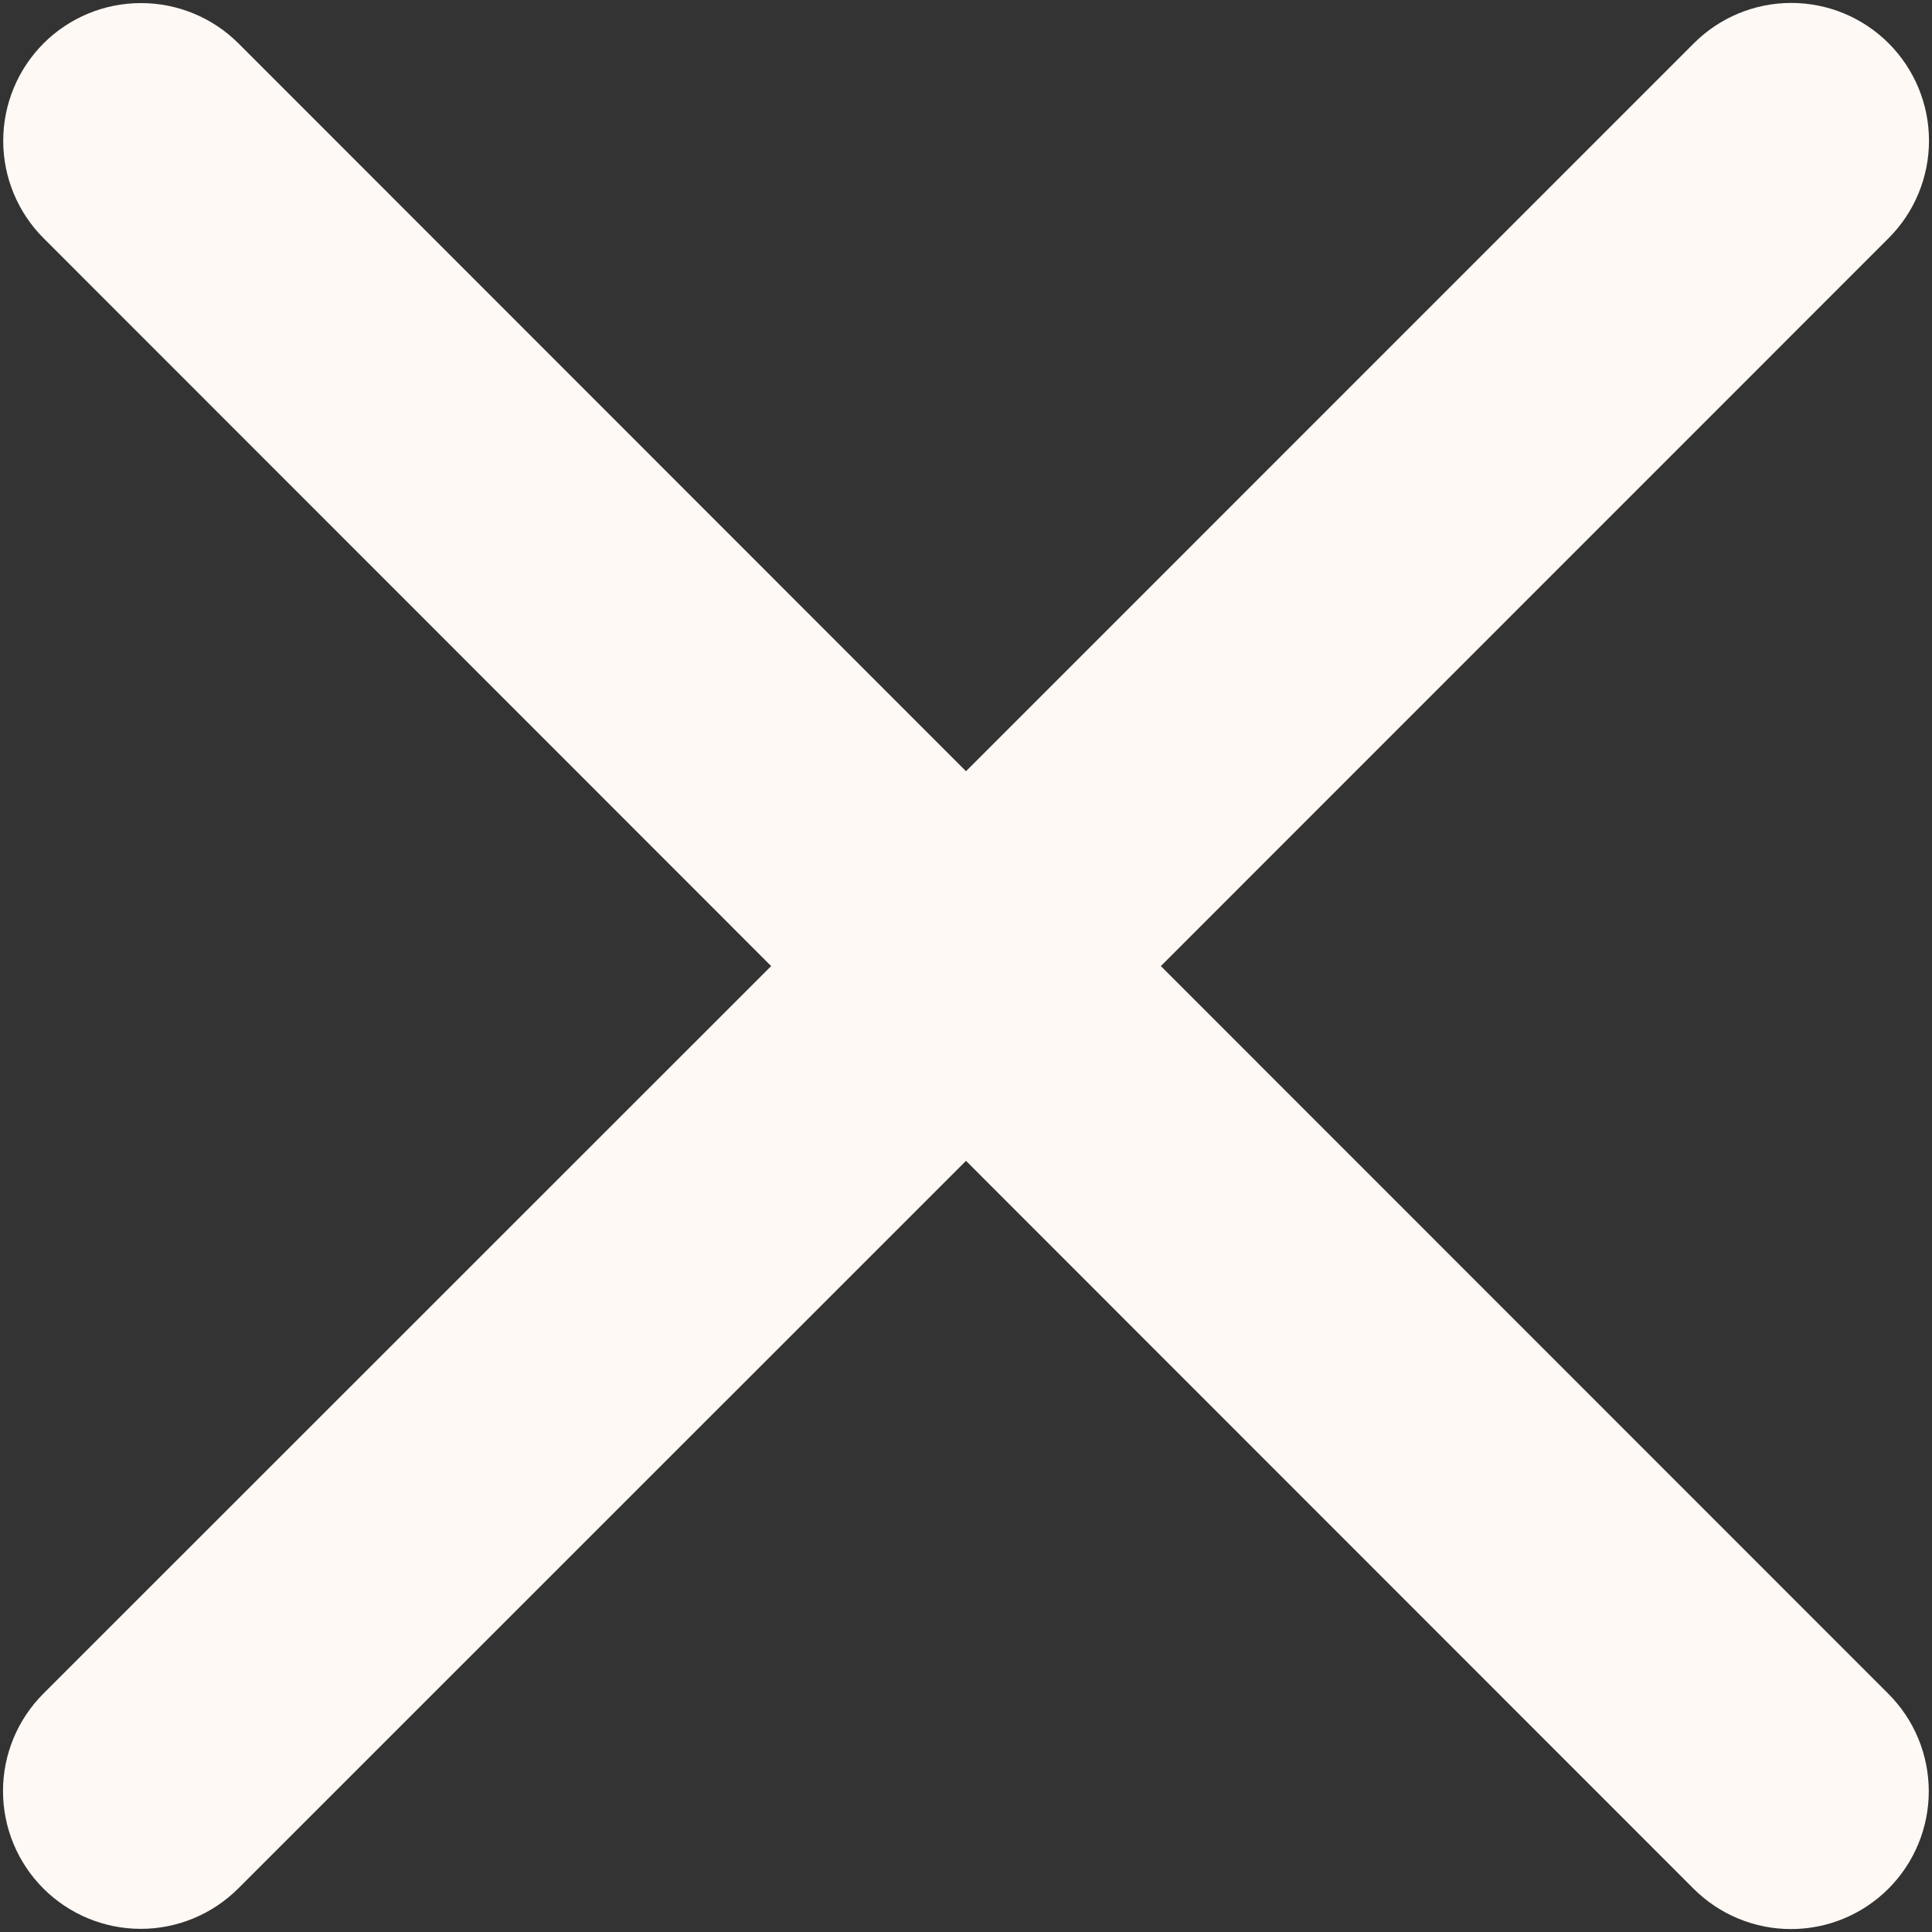 <svg width="27" height="27" viewBox="0 0 27 27" fill="none" xmlns="http://www.w3.org/2000/svg">
<rect x="0" y="0" width="27" height="27" fill="#333333" stroke="none"/>
<path id="Vector" d="M26.391 23.672C26.752 24.033 26.955 24.523 26.955 25.034C26.955 25.544 26.752 26.034 26.391 26.395C26.03 26.756 25.54 26.959 25.03 26.959C24.519 26.959 24.029 26.756 23.668 26.395L13.5 16.223L3.329 26.392C2.967 26.753 2.478 26.956 1.967 26.956C1.457 26.956 0.967 26.753 0.606 26.392C0.245 26.031 0.042 25.541 0.042 25.03C0.042 24.52 0.245 24.03 0.606 23.669L10.777 13.501L0.609 3.329C0.248 2.968 0.045 2.478 0.045 1.968C0.045 1.457 0.248 0.968 0.609 0.606C0.97 0.245 1.46 0.043 1.97 0.043C2.481 0.043 2.971 0.245 3.332 0.606L13.5 10.778L23.672 0.605C24.033 0.244 24.522 0.041 25.033 0.041C25.544 0.041 26.033 0.244 26.394 0.605C26.755 0.966 26.958 1.456 26.958 1.966C26.958 2.477 26.755 2.967 26.394 3.328L16.223 13.501L26.391 23.672Z" fill="#FFF9F5"/>
</svg>
